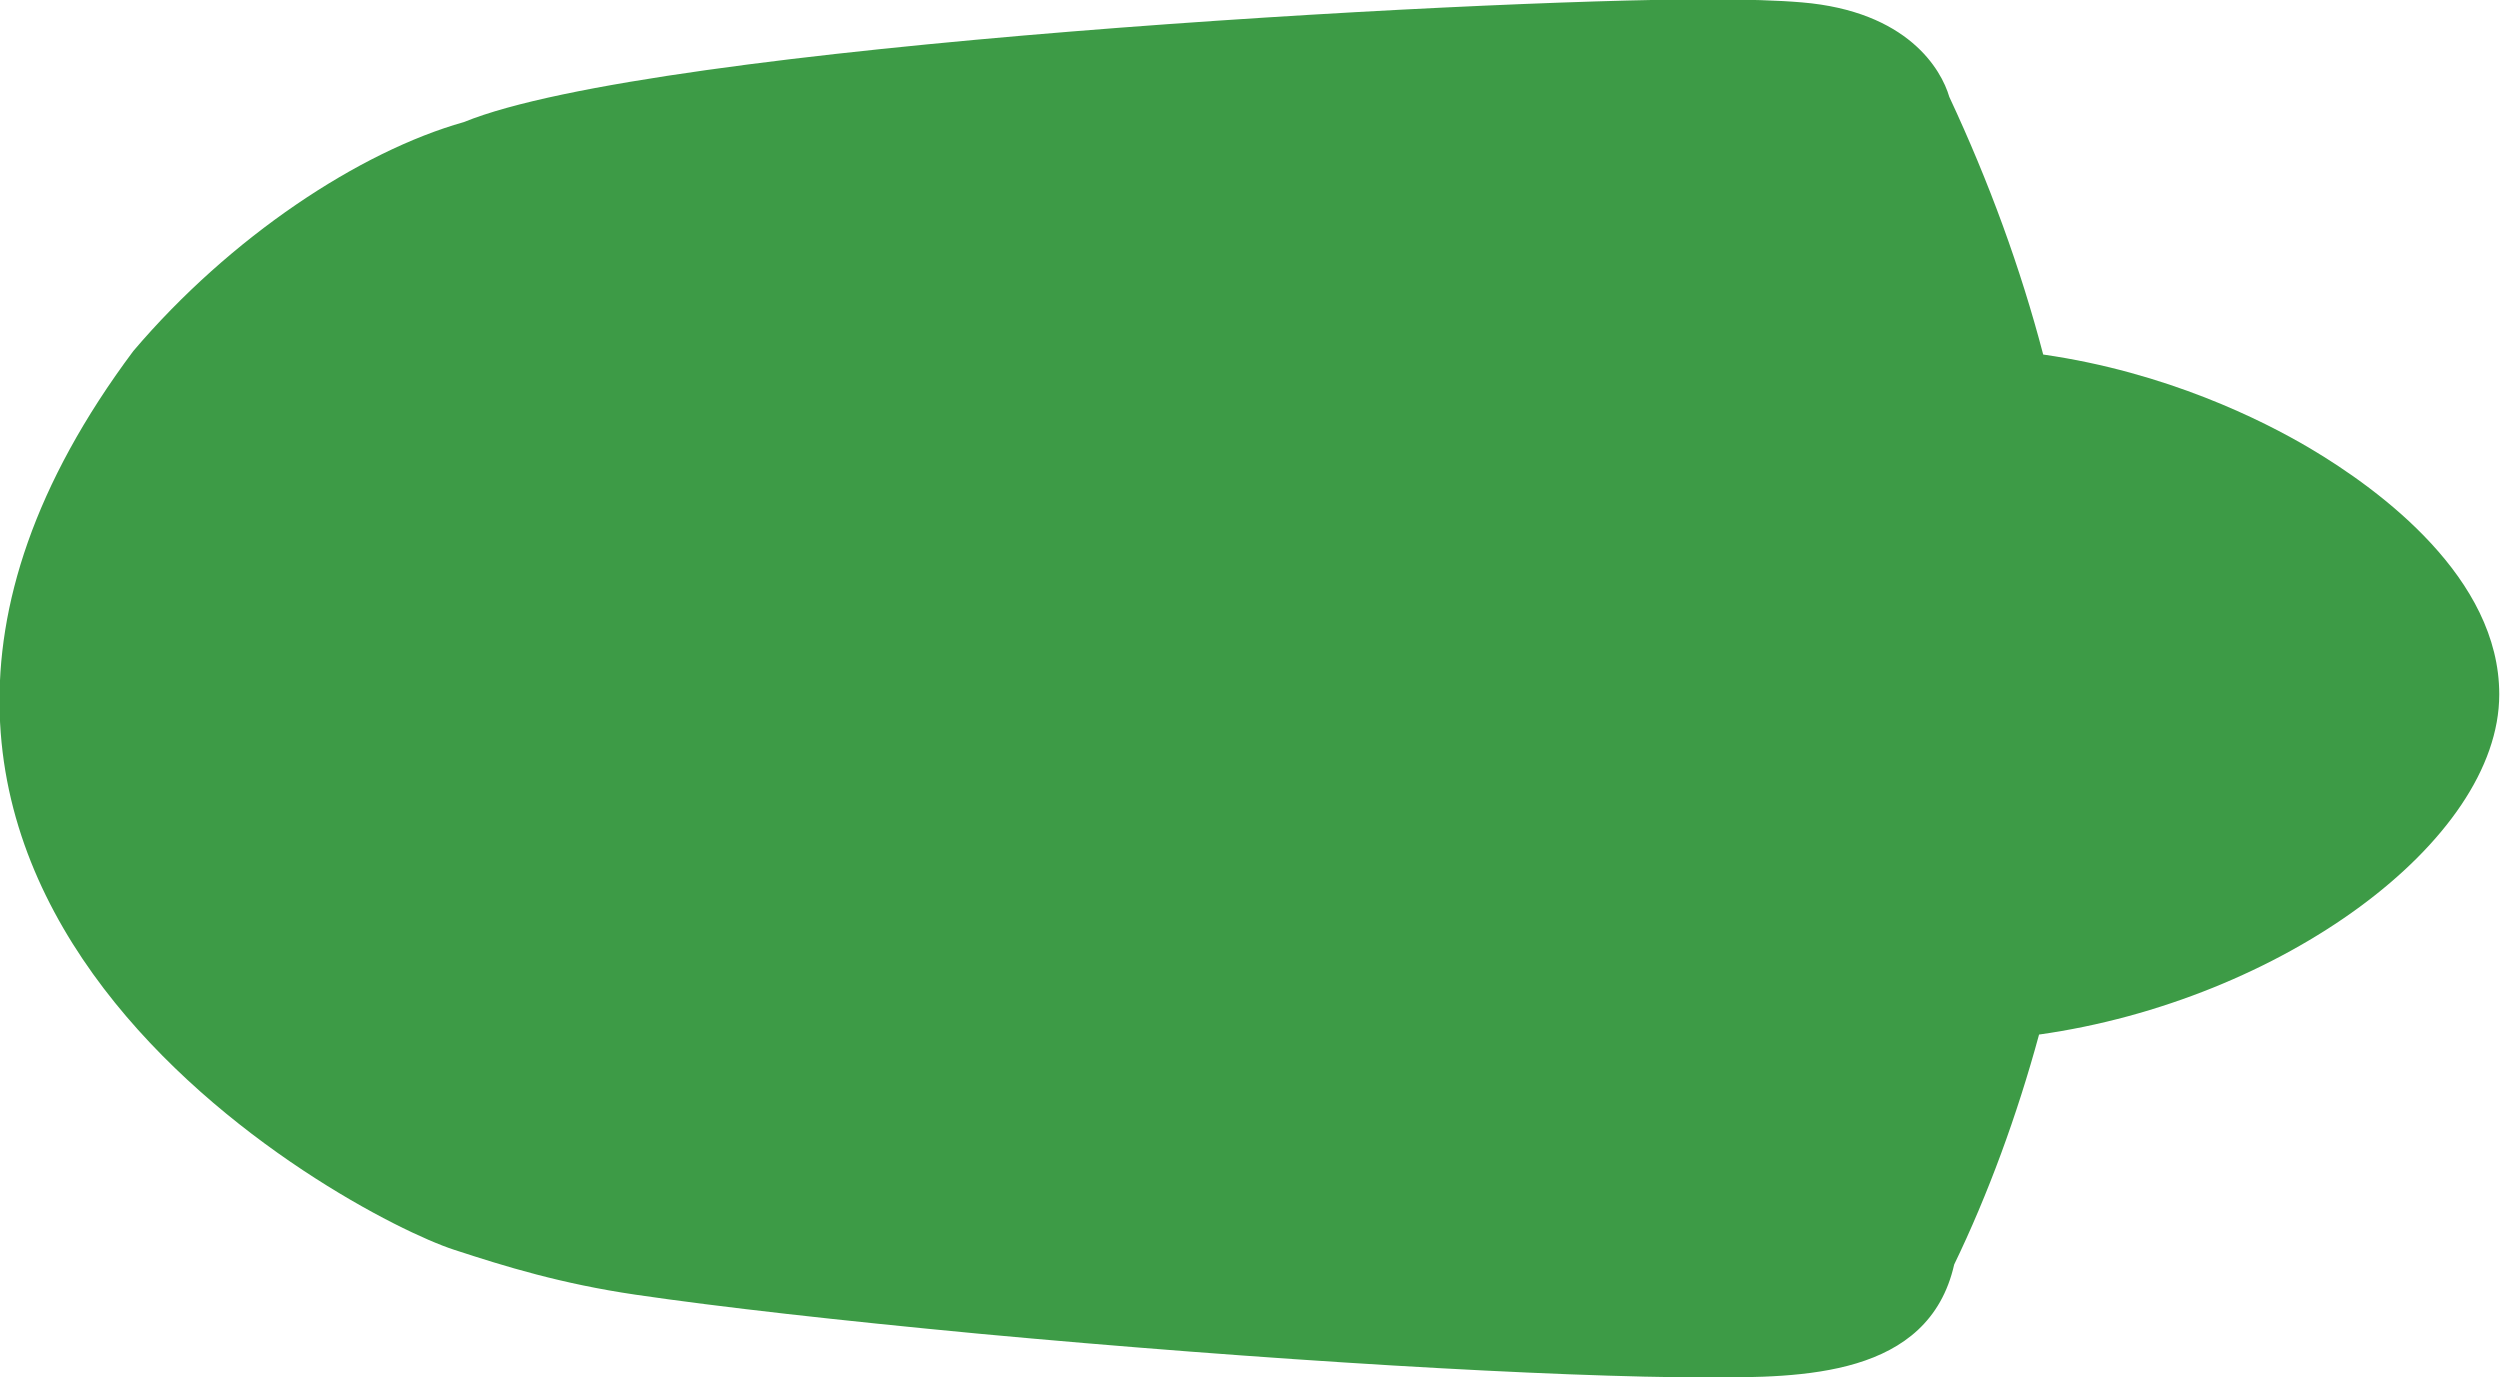 <svg xmlns="http://www.w3.org/2000/svg" xmlns:xlink="http://www.w3.org/1999/xlink" preserveAspectRatio="xMidYMid" width="19.97" height="11" viewBox="0 0 19.97 11">
  <defs>
    <style>
      .cls-1 {
        fill: #3d9b46;
        fill-rule: evenodd;
      }
    </style>
  </defs>
  <path d="M1.065,2.804 C1.841,1.891 2.873,1.210 3.706,0.975 C5.227,0.354 11.810,-0.005 13.622,-0.005 C13.954,-0.005 14.206,0.003 14.393,0.019 C15.239,0.090 15.507,0.555 15.571,0.774 C15.889,1.454 16.141,2.144 16.321,2.832 C17.307,2.974 18.068,3.354 18.452,3.581 C19.017,3.916 19.965,4.618 19.964,5.547 C19.964,6.723 18.215,7.993 16.288,8.264 C16.112,8.912 15.878,9.547 15.610,10.101 C15.406,11.003 14.389,11.003 13.647,11.003 C12.412,11.003 10.072,10.863 7.823,10.654 C6.702,10.548 5.752,10.441 5.077,10.342 C4.485,10.255 4.036,10.117 3.627,9.983 C2.777,9.707 -2.131,7.086 1.065,2.804 Z" class="cls-1"/>
</svg>
